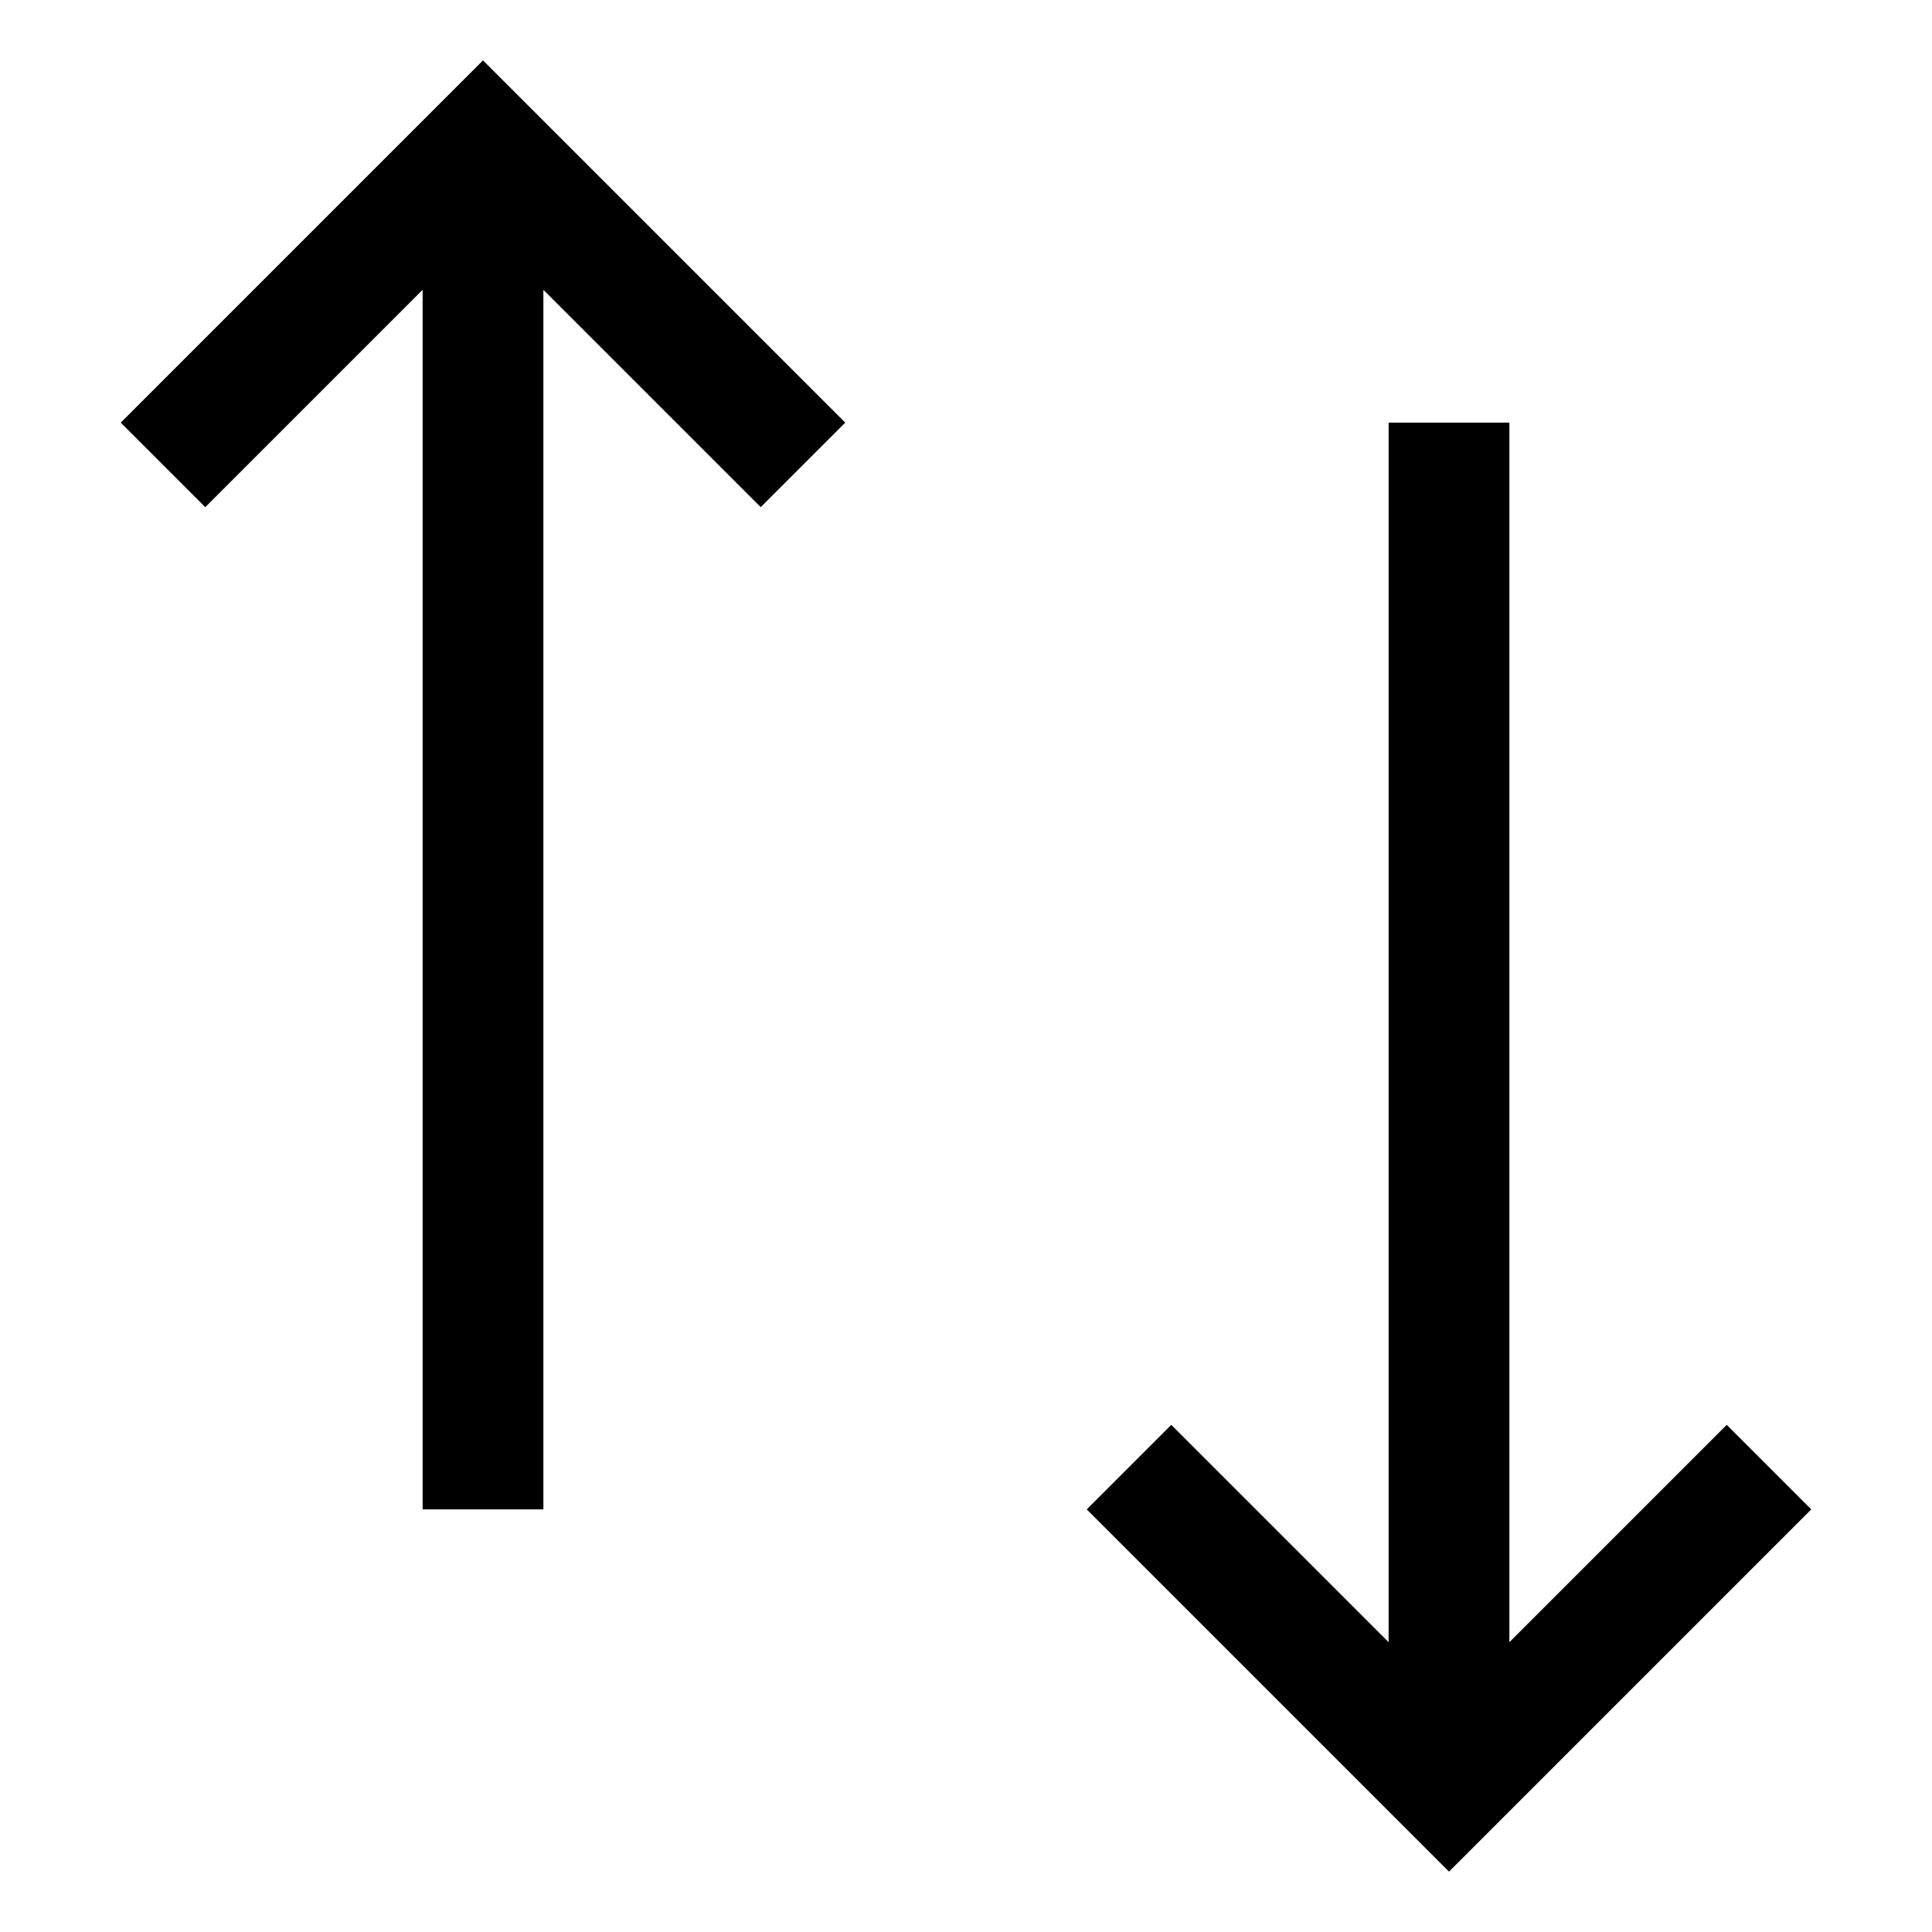 <?xml version="1.0" encoding="utf-8"?>
<!-- Generator: Adobe Illustrator 27.1.1, SVG Export Plug-In . SVG Version: 6.00 Build 0)  -->
<svg version="1.1" id="icon" xmlns="http://www.w3.org/2000/svg" xmlns:xlink="http://www.w3.org/1999/xlink" x="0px" y="0px"
	 viewBox="0 0 32 32" style="enable-background:new 0 0 32 32;" xml:space="preserve">
<style type="text/css">
	.st0{fill:none;}
</style>
<polygon points="18,25 19.4,23.6 23,27.2 23,7 25,7 25,27.2 28.6,23.6 30,25 24,31 "/>
<polygon points="14,7 12.6,8.4 9,4.8 9,25 7,25 7,4.8 3.4,8.4 2,7 8,1 "/>
<rect id="_Transparent_Rectangle_" class="st0" width="32" height="32"/>
</svg>
